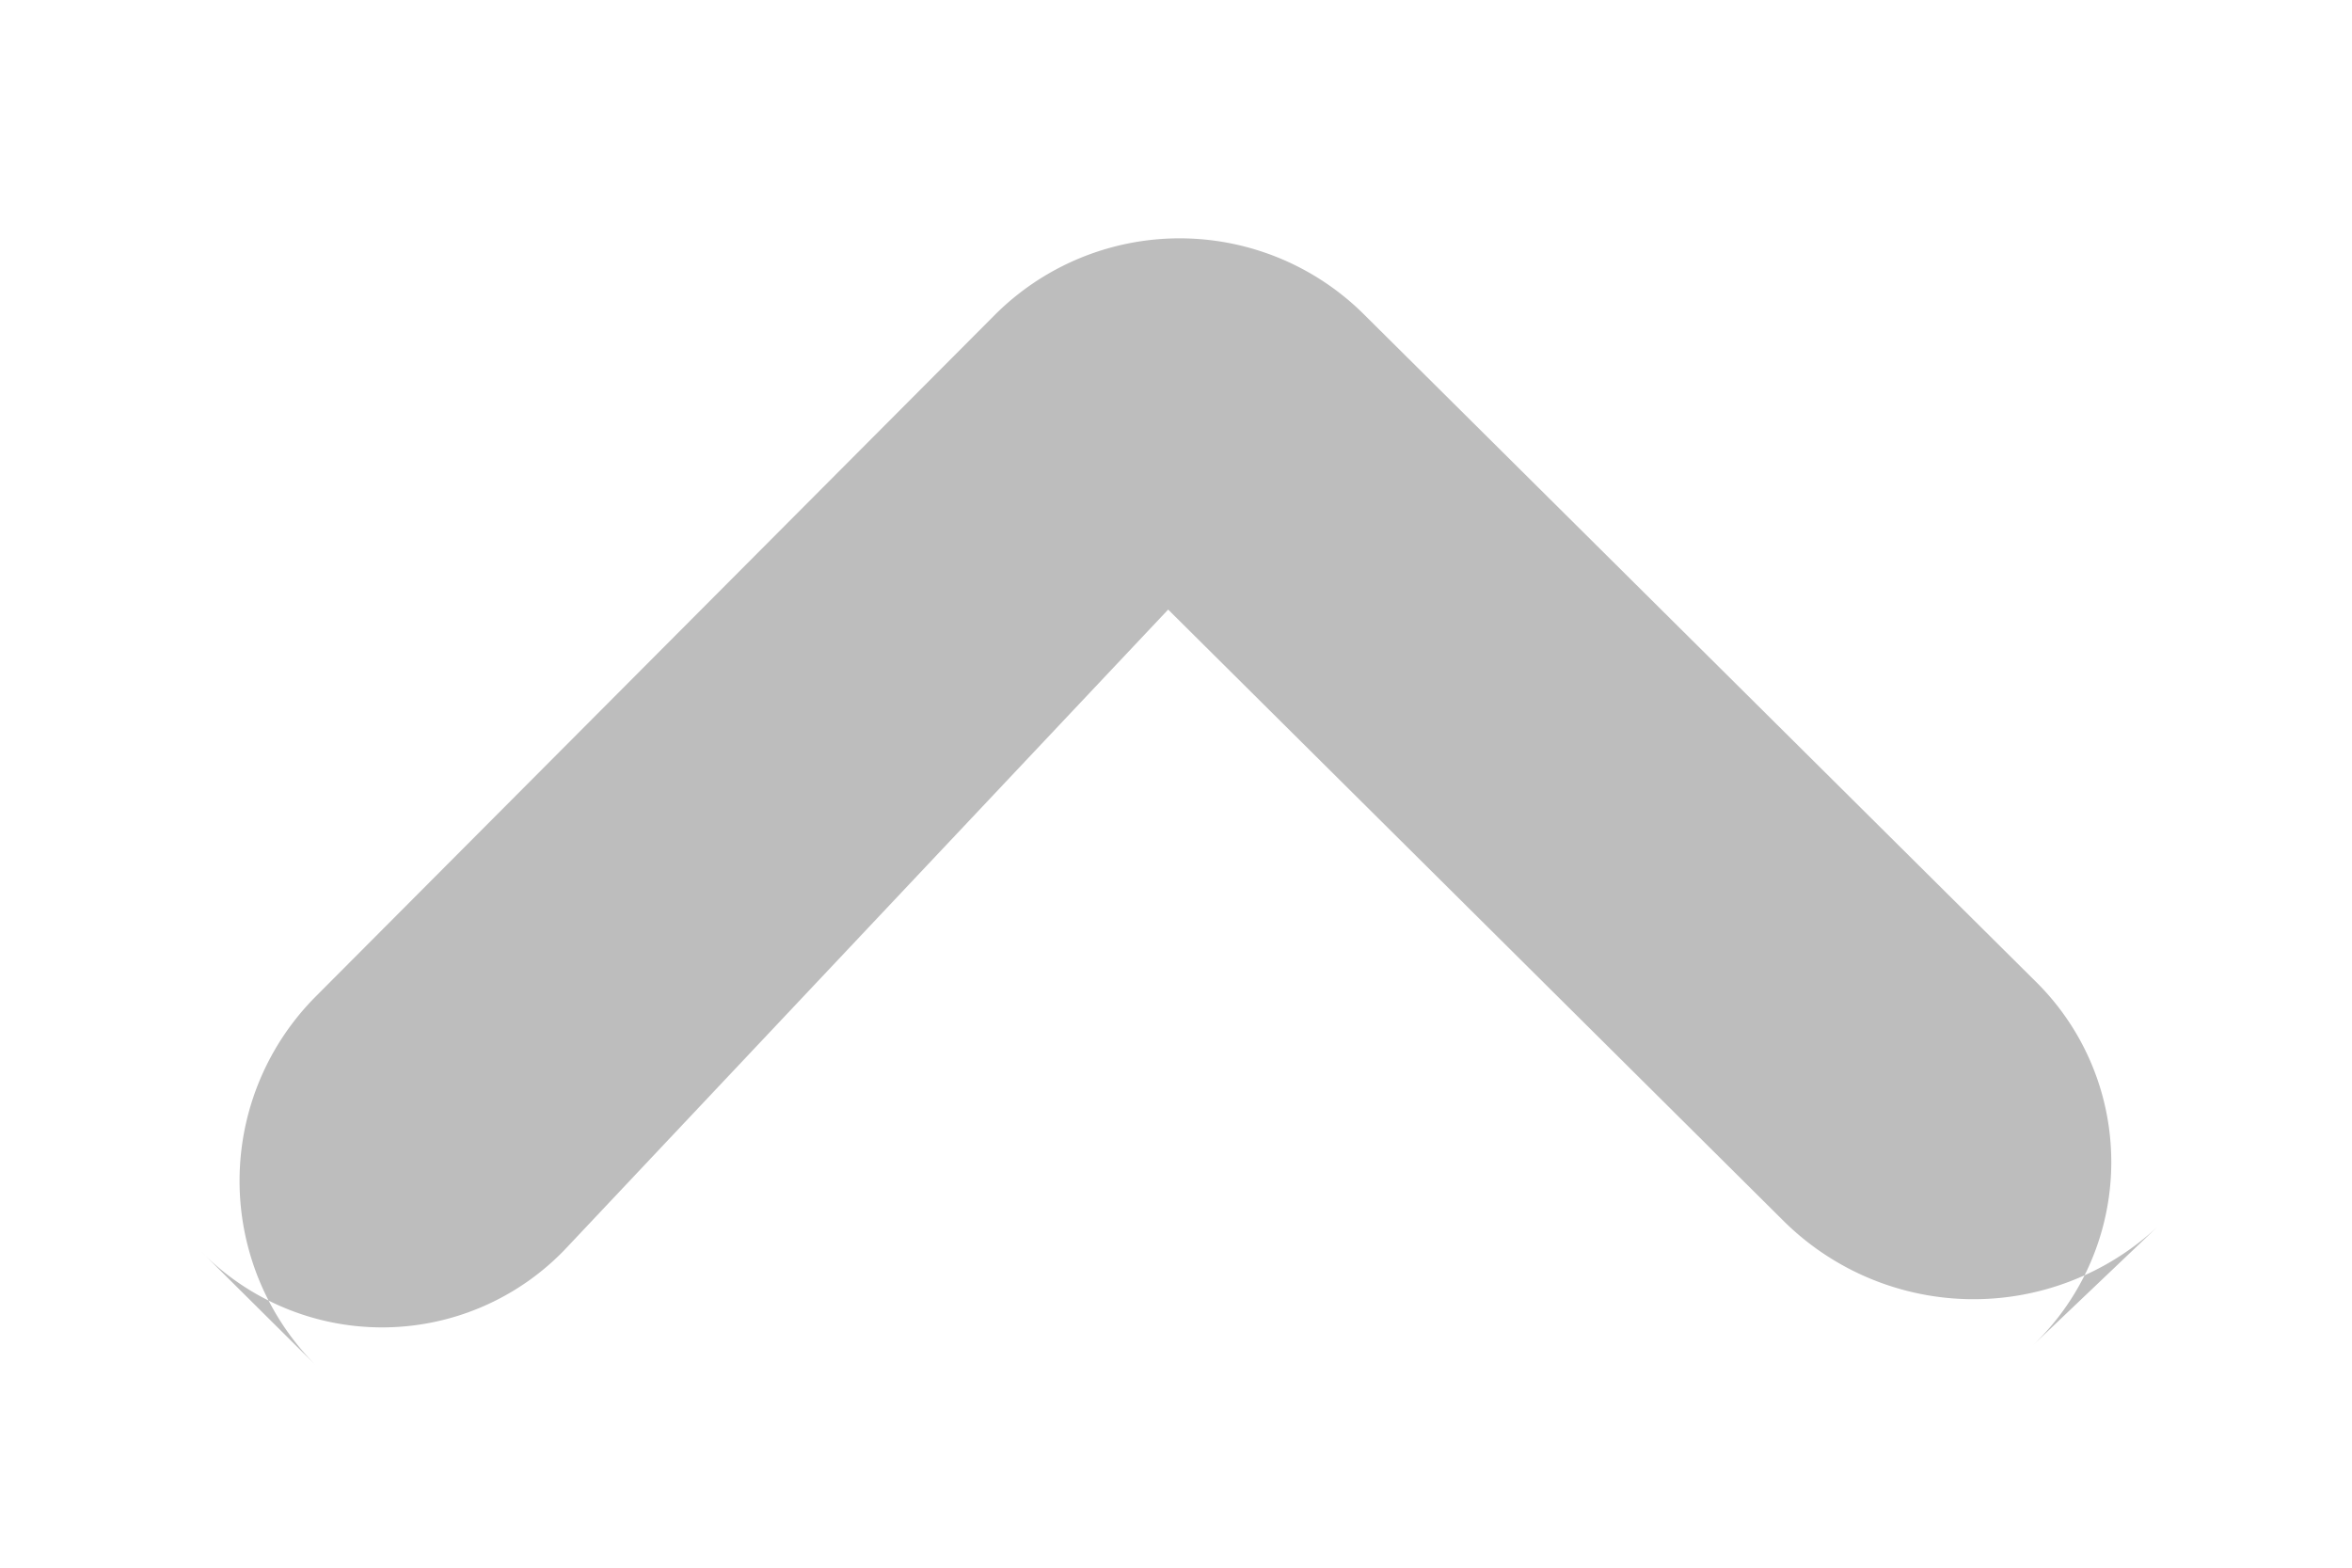 <svg xmlns="http://www.w3.org/2000/svg" width="9" height="6" viewBox="0 0 9 6">
    <path fill="#BDBDBD" fill-rule="evenodd" d="M7.787 3.754a.97.97 0 0 1-.007 1.394l.477-.454a1.032 1.032 0 0 1-1.432-.021L4.47 2.333 2.176 4.767A.97.97 0 0 1 .77 4.79l.446.443a1 1 0 0 1-.007-1.42L3.802 1.21a1 1 0 0 1 1.422-.002l2.563 2.546z"/>
</svg>
